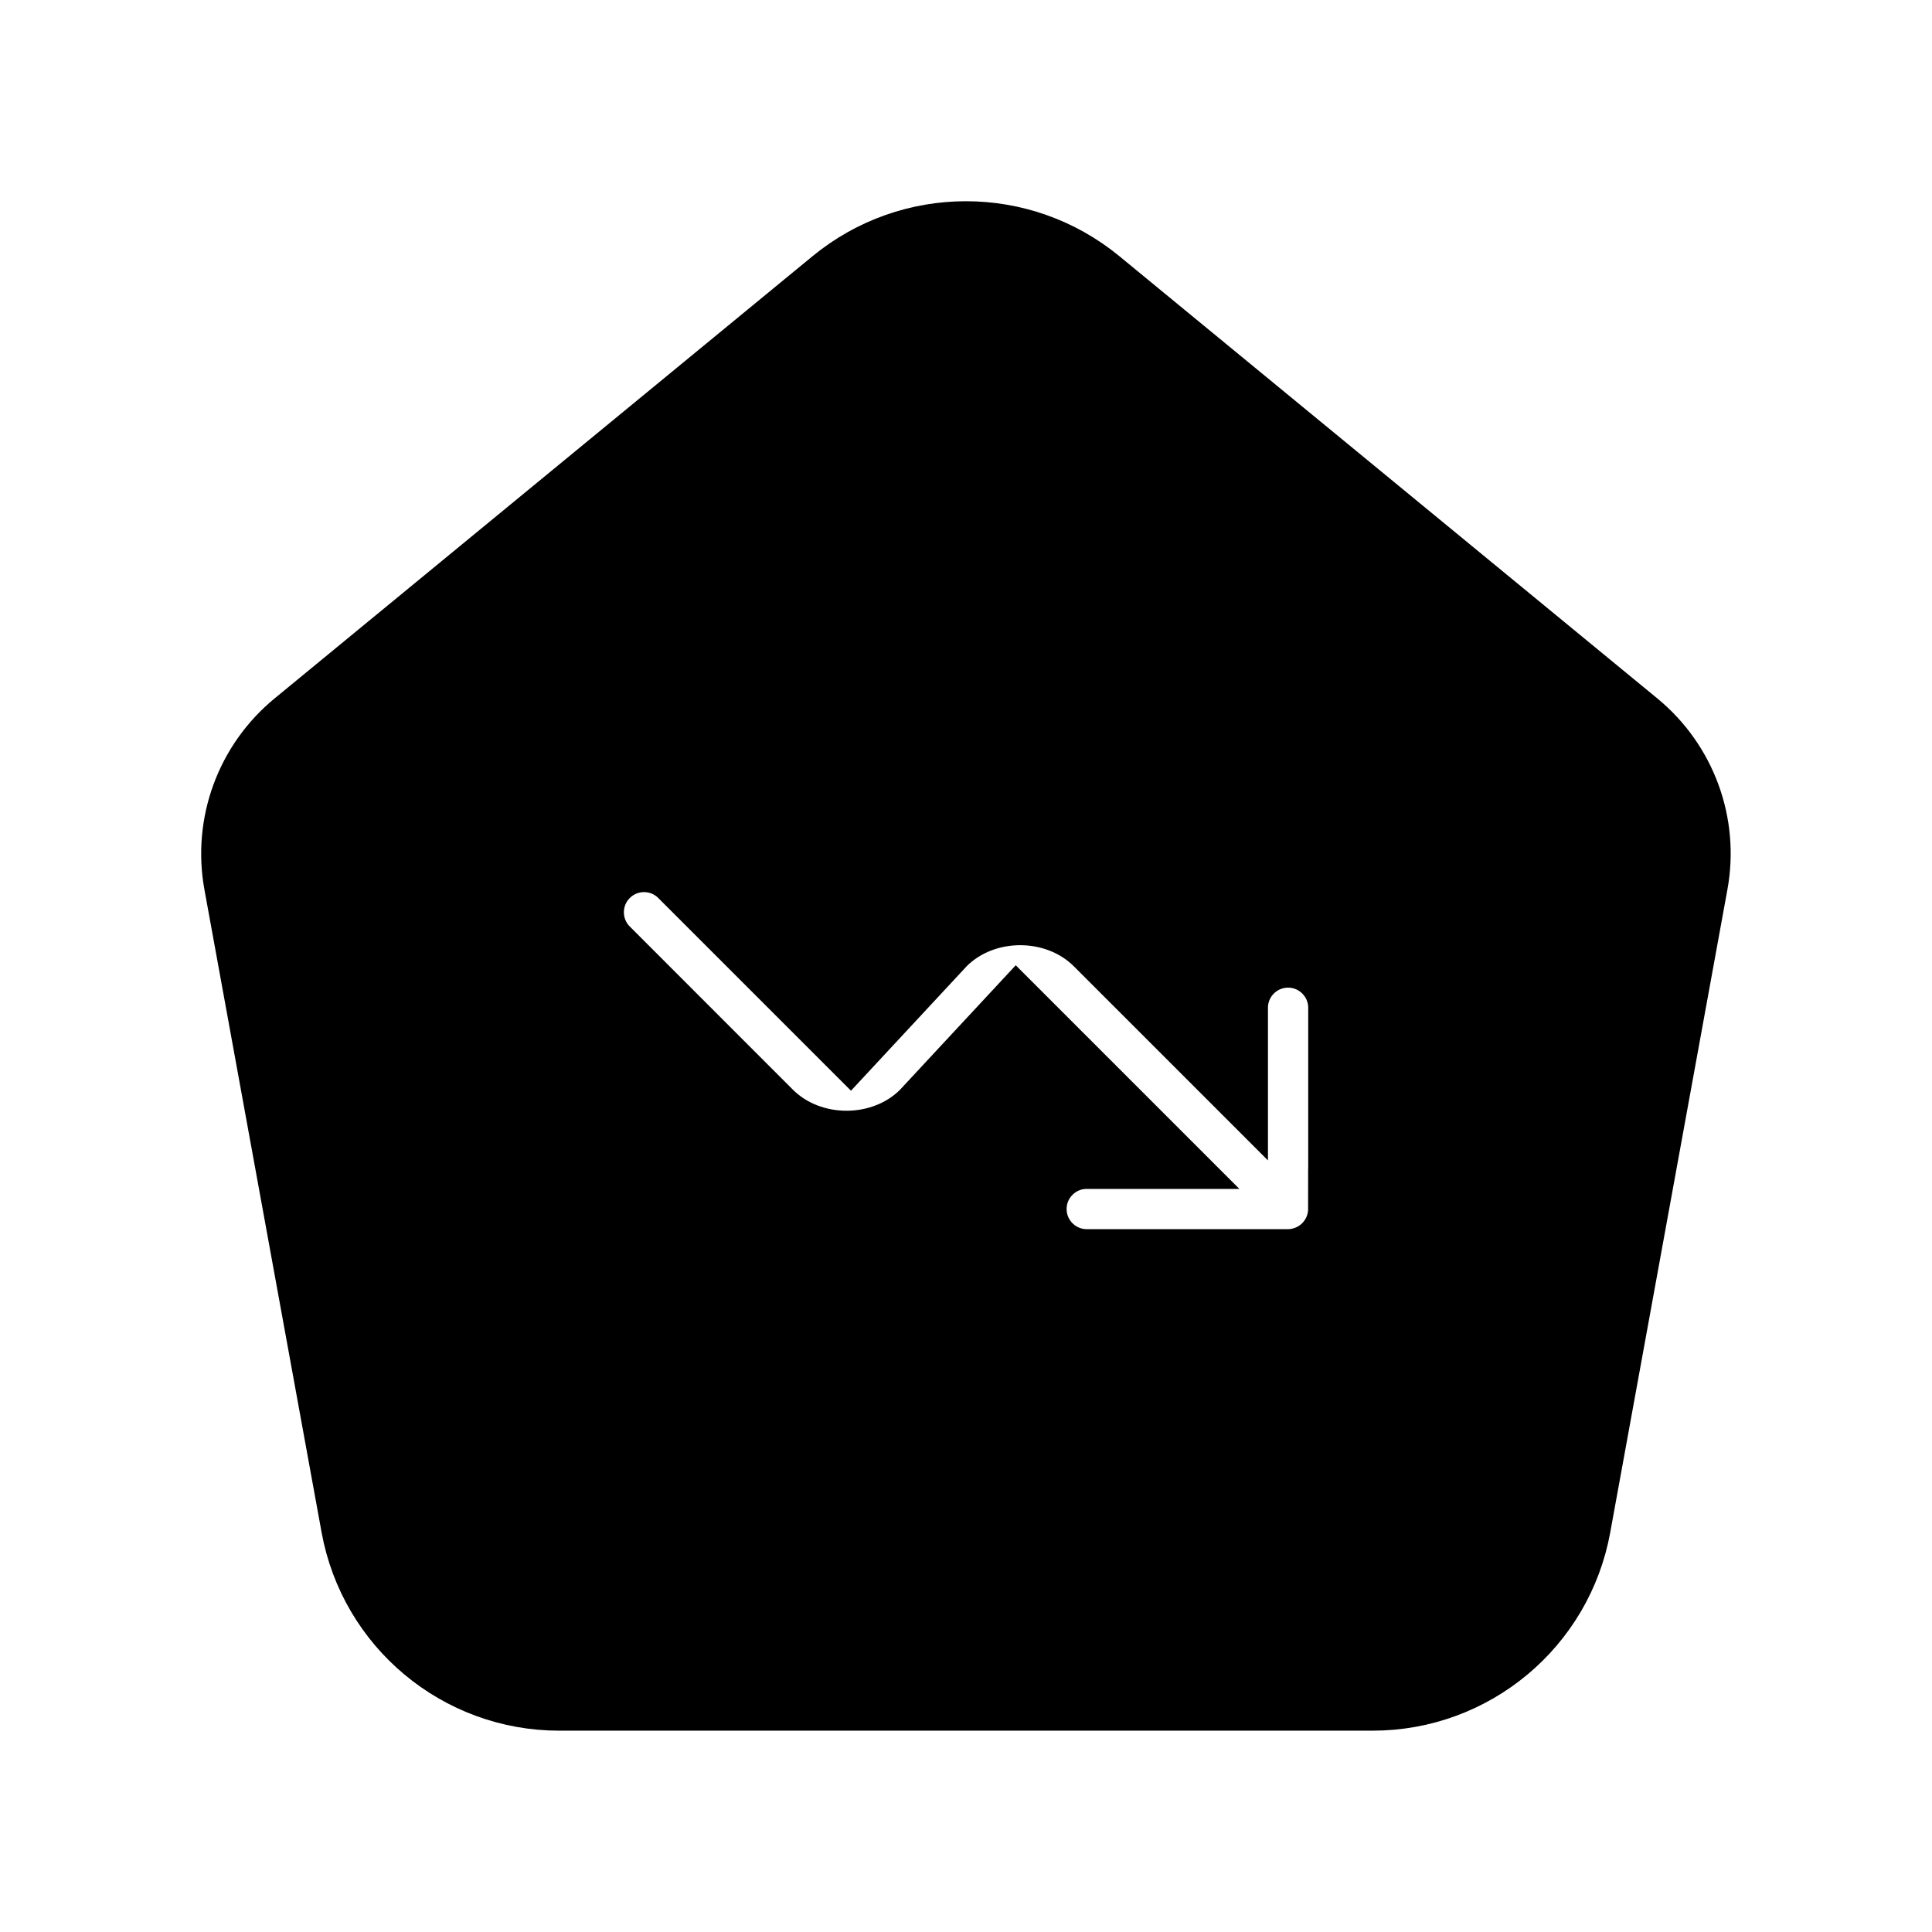<svg viewBox="0 0 24 24" fill="currentColor" stroke="currentColor" xmlns="http://www.w3.org/2000/svg">
<path fill-rule="evenodd" clip-rule="evenodd" d="M20.27 9.062L13.588 3.569C12.665 2.81 11.334 2.81 10.411 3.569L3.729 9.062C3.168 9.523 2.901 10.251 3.032 10.965L4.487 18.947C4.704 20.135 5.739 20.999 6.946 20.999H17.052C18.26 20.999 19.295 20.135 19.511 18.947L20.966 10.964C21.098 10.252 20.831 9.523 20.27 9.062ZM16.75 15.019C16.75 15.117 16.73 15.214 16.692 15.306C16.616 15.489 16.47 15.635 16.287 15.711C16.195 15.749 16.098 15.769 16 15.769H13.5C13.086 15.769 12.75 15.433 12.75 15.019C12.75 14.605 13.086 14.269 13.5 14.269H14.189L12.631 12.711L11.535 13.89C10.992 14.433 10.042 14.435 9.496 13.89L7.47 11.863C7.177 11.57 7.177 11.095 7.47 10.802C7.763 10.509 8.238 10.509 8.531 10.802L10.558 12.829L11.654 11.65C12.199 11.105 13.148 11.106 13.693 11.65L15.251 13.208V12.519C15.251 12.105 15.587 11.769 16.001 11.769C16.415 11.769 16.751 12.105 16.751 12.519V15.019H16.75Z" />
</svg>

